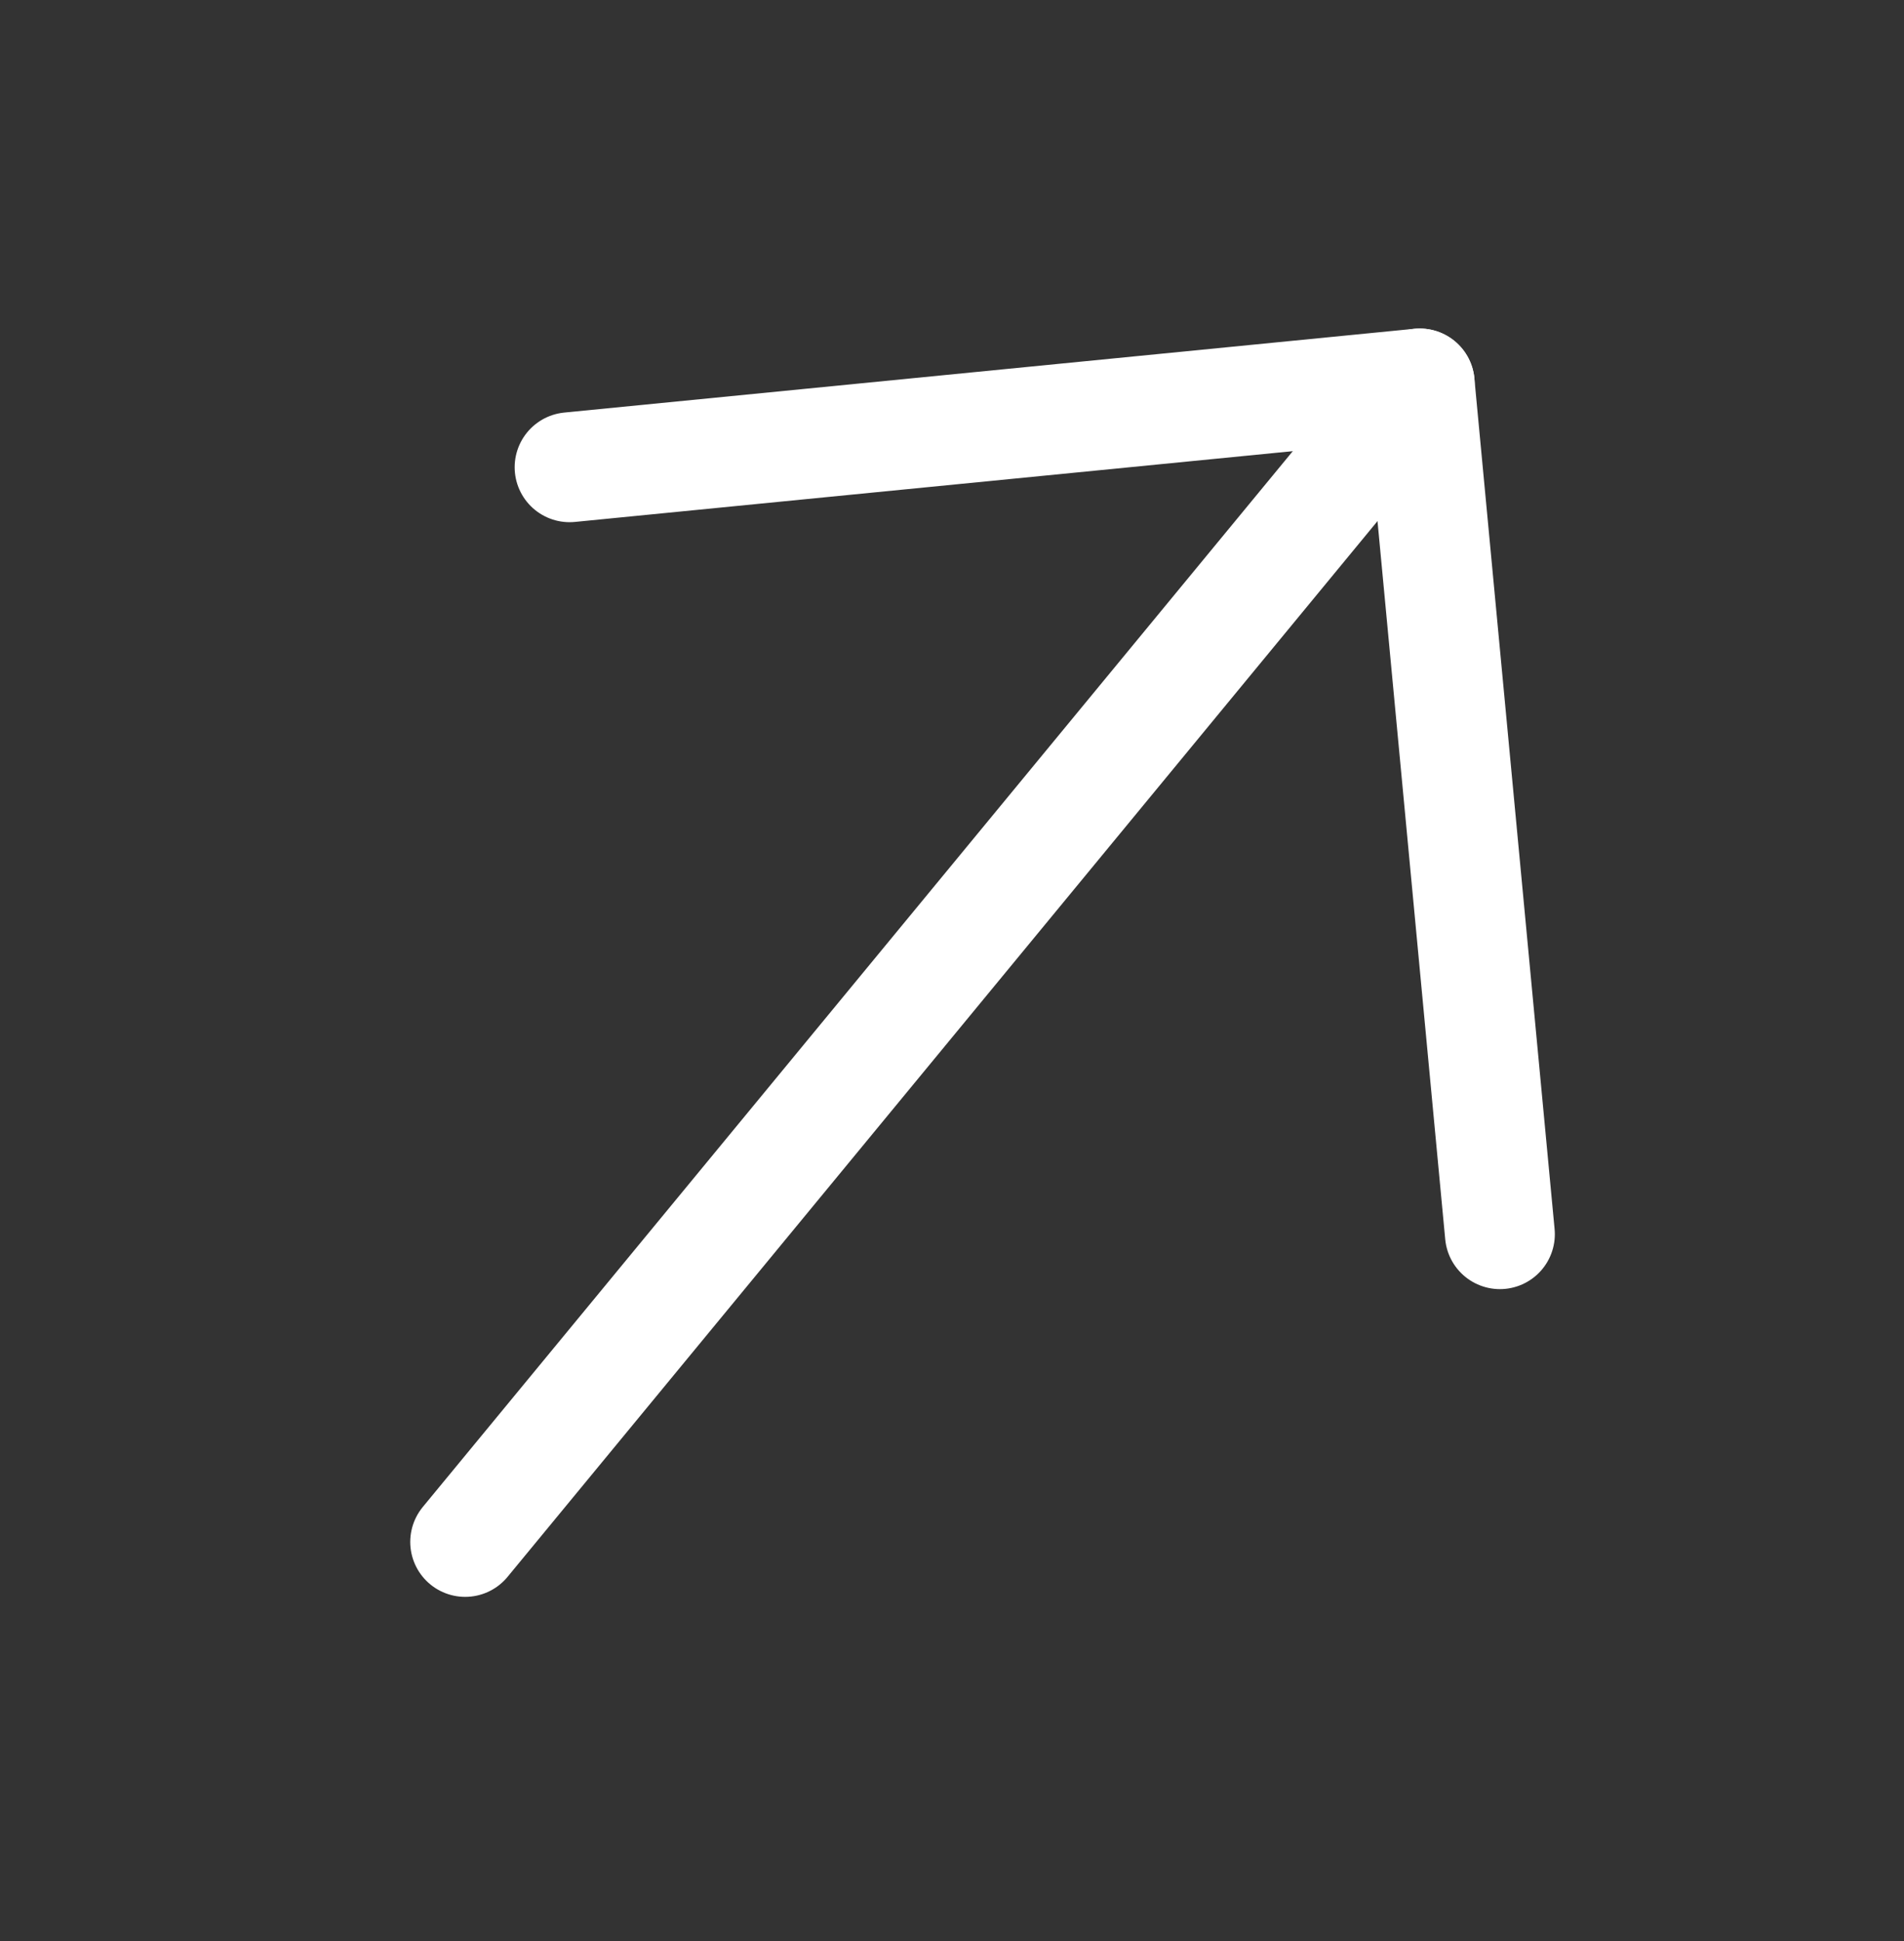 <svg width="52" height="53" viewBox="0 0 52 53" fill="none" xmlns="http://www.w3.org/2000/svg">
<rect x="0" y="0" width="52" height="53" fill="#333333" stroke="none"/>
<path d="M38.774 10.471L12.704 42.102" stroke="white" stroke-width="3" stroke-linecap="round" stroke-linejoin="round"/>
<path d="M15.556 12.758L38.773 10.47L40.964 33.699" stroke="white" stroke-width="3" stroke-linecap="round" stroke-linejoin="round"/>
</svg>
